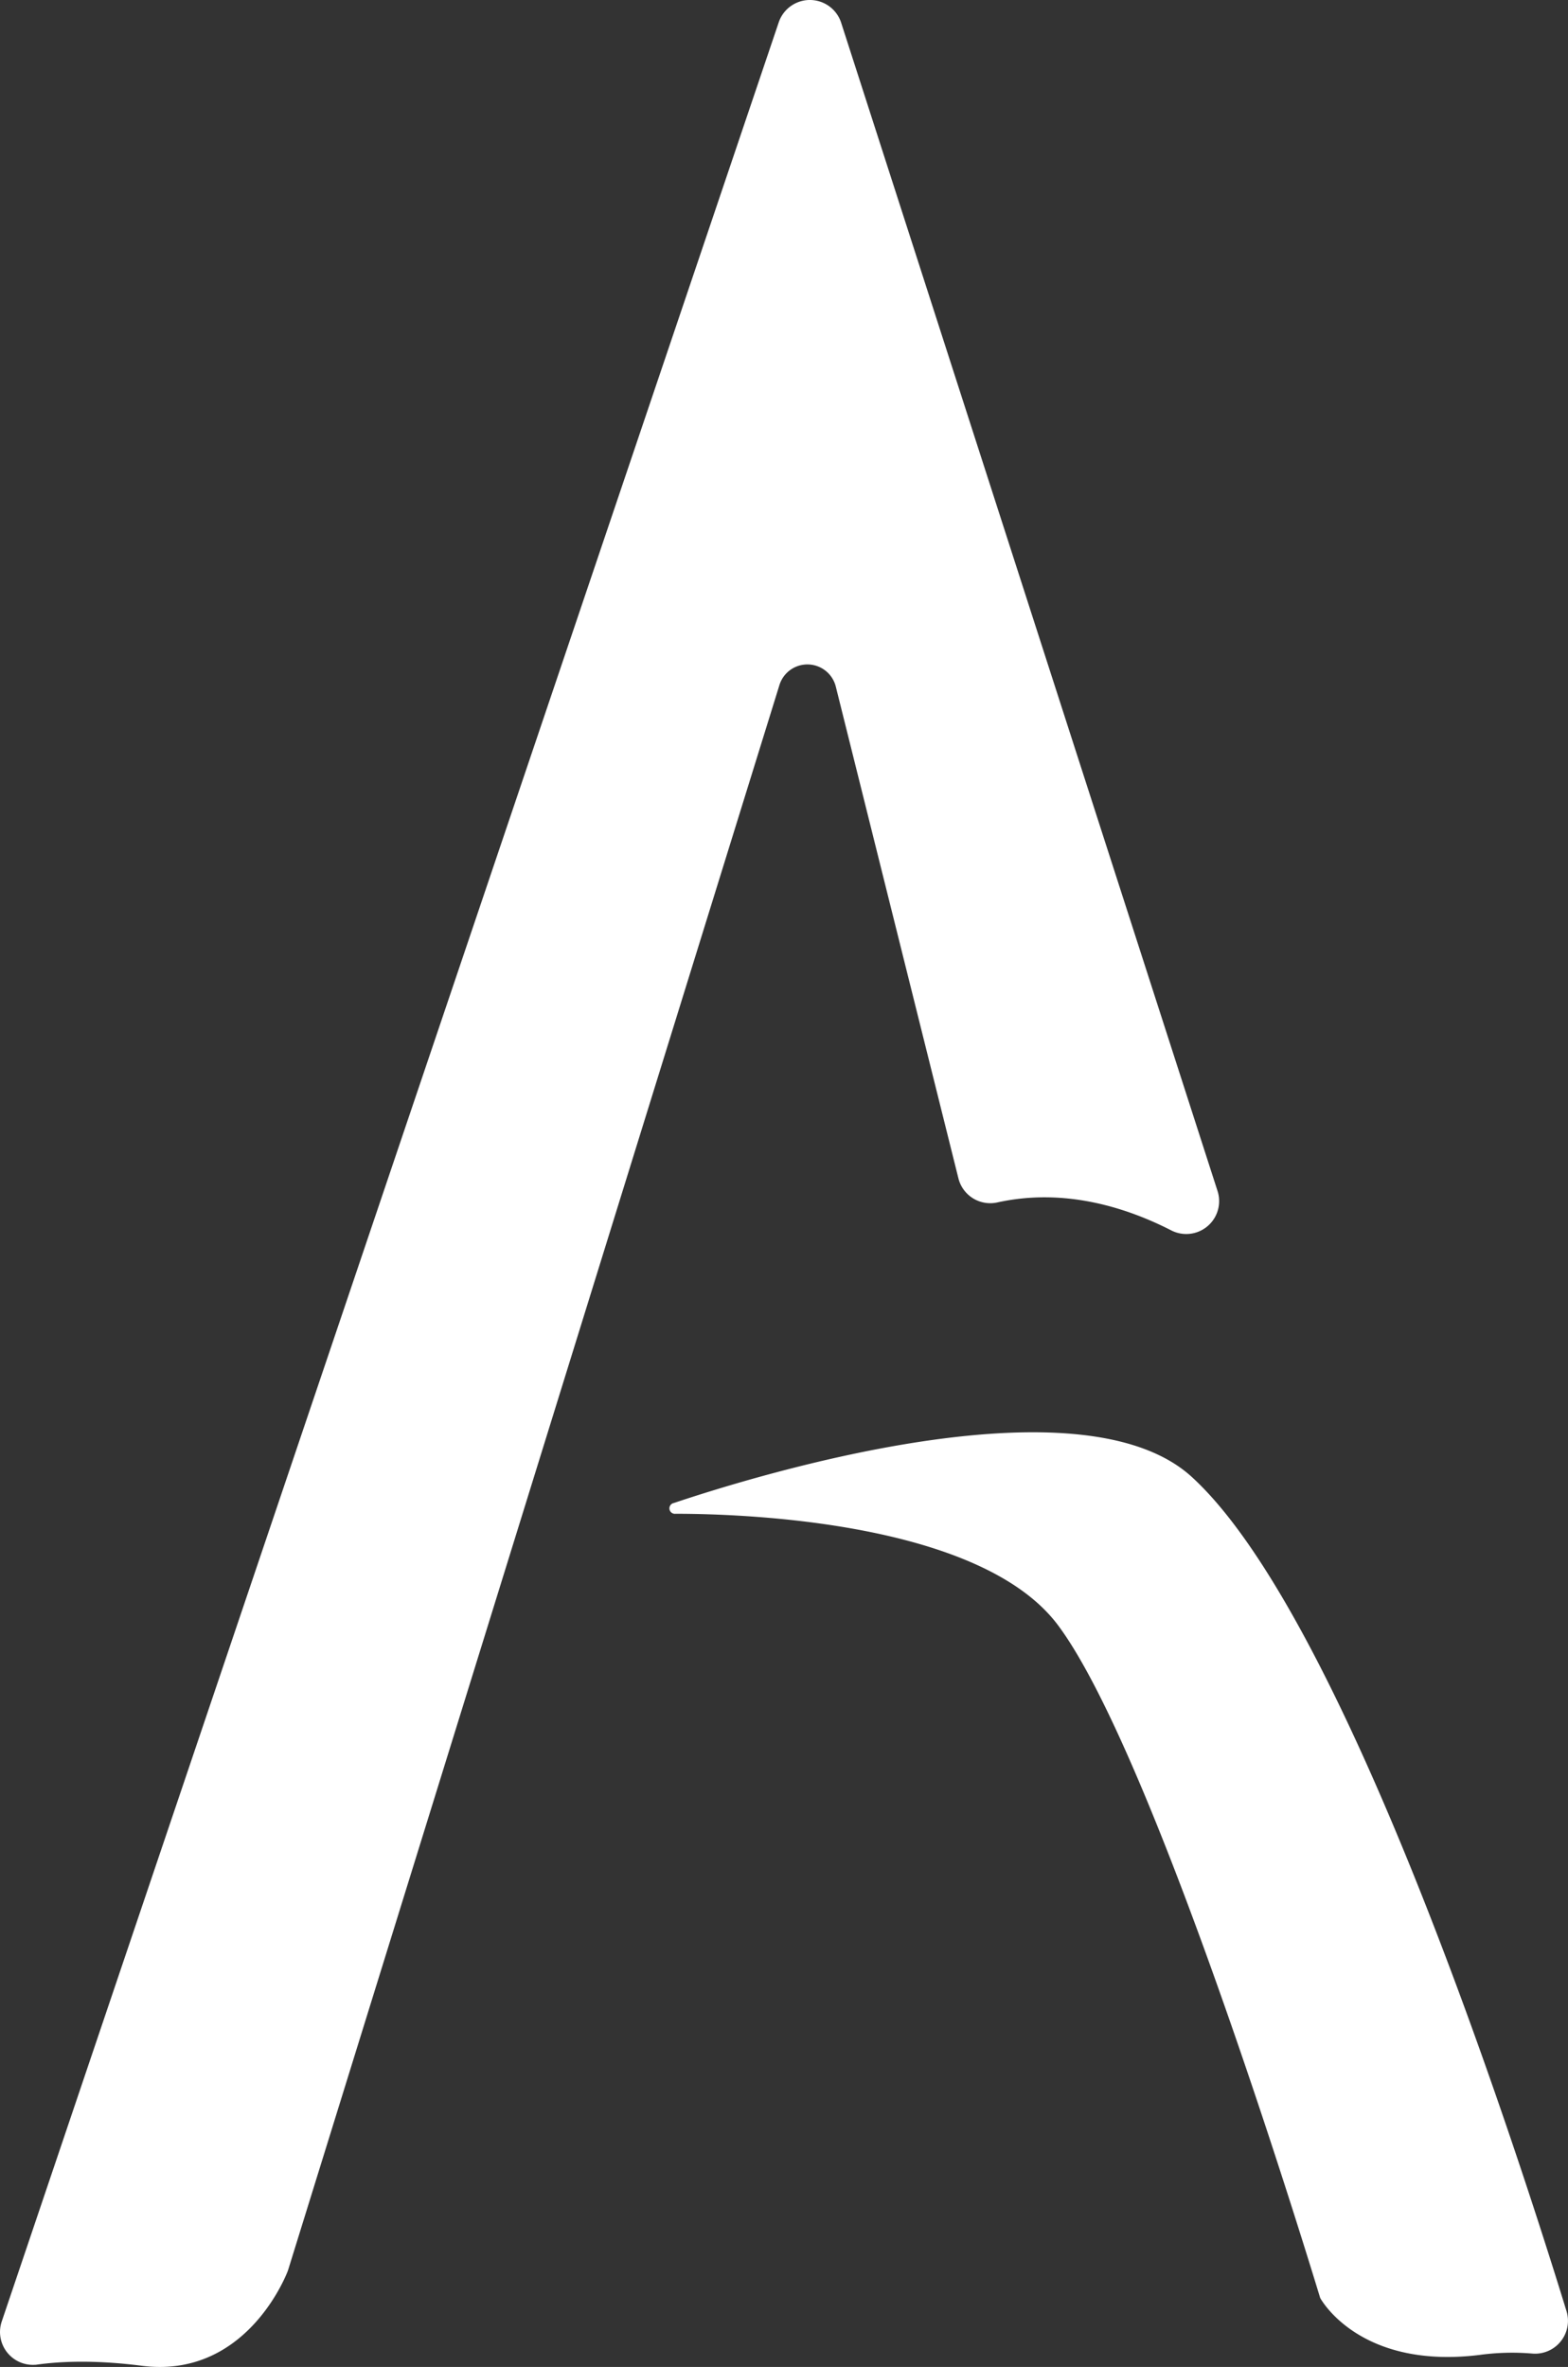<svg id="Calque_2" data-name="Calque 2" xmlns="http://www.w3.org/2000/svg" viewBox="0 0 434.84 656.42"><rect x="0" y="0" width="434.84" height="656.42" fill="#333333" stroke="none"/><defs><style>.cls-1{fill:#fff;stroke:#fff;stroke-miterlimit:10;}</style></defs><title>logo</title><path class="cls-1" d="M812.2,877.42c-.07.22-.14.43-.23.65-1.35,3.36-12.65,29.19-39.85,25.71-12.57-1.61-22.15-1.29-29.08-.34a8.62,8.62,0,0,1-9.35-11.3l215.47-637.6a8.62,8.62,0,0,1,16.37.11l104.38,324a8.62,8.62,0,0,1-12.19,10.28c-12.54-6.41-29.9-11.91-48.56-7.76A8.6,8.6,0,0,1,999,574.83L965,438.47a8.62,8.62,0,0,0-16.59-.47Z" transform="translate(-732.73 -248.18)"/><g id="Calque_1" data-name="Calque 1"><path class="cls-1" d="M1099.27,885.14a1,1,0,0,0,.07.18c.81,1.42,11.71,19.36,43.58,15.46a67.07,67.07,0,0,1,14.67-.4,8.62,8.62,0,0,0,9.09-11.11c-15.49-50.32-62-192.87-103.74-231.09-30.46-27.92-119.54-.63-143.21,7.31a1,1,0,0,0,.31,2c20.3,0,85.19,2.46,106.55,31.18C1054.13,735.64,1098,881.06,1099.27,885.14Z" transform="translate(-732.73 -248.18)"/></g></svg>